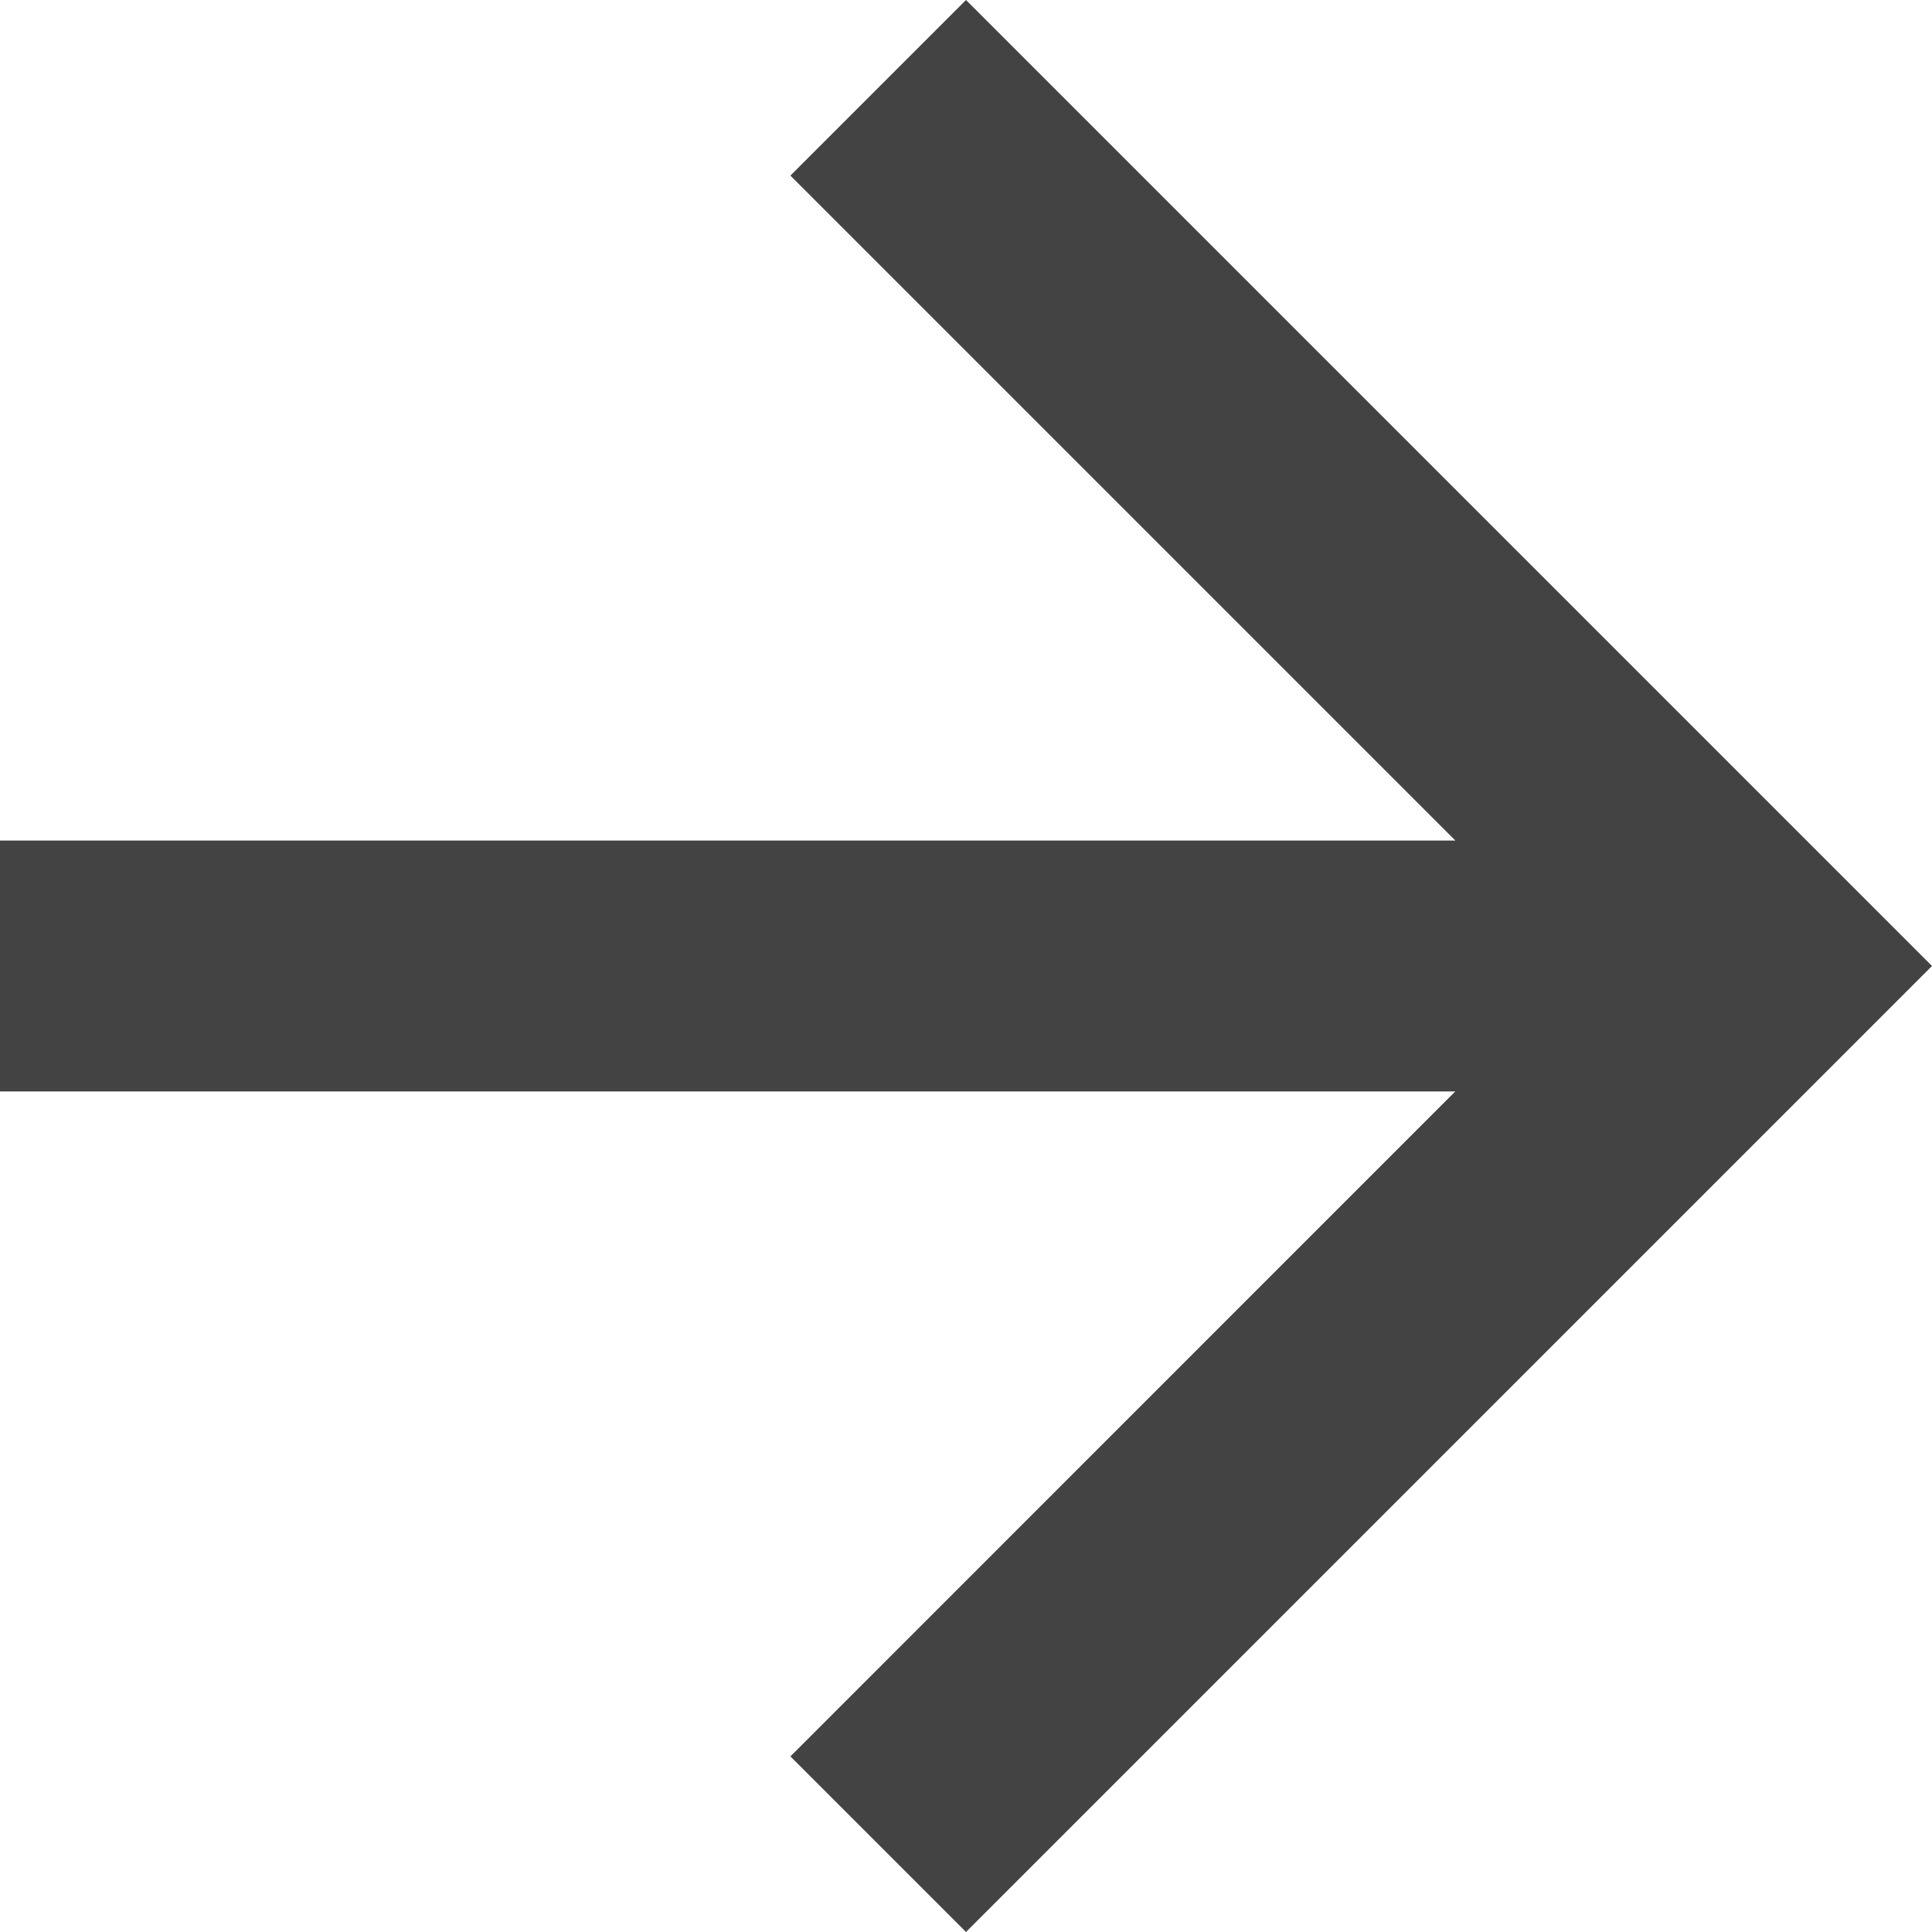 <svg xmlns="http://www.w3.org/2000/svg" width="18" height="18" viewBox="0 0 18 18"><defs><style>.a{fill:#434343;}</style></defs><g transform="translate(-1254 -507)"><path class="a" d="M9,0,7.364,1.636l6.195,6.195H0v2.338H13.558L7.364,16.364,9,18l9-9Z" transform="translate(1254 507)"/></g></svg>
